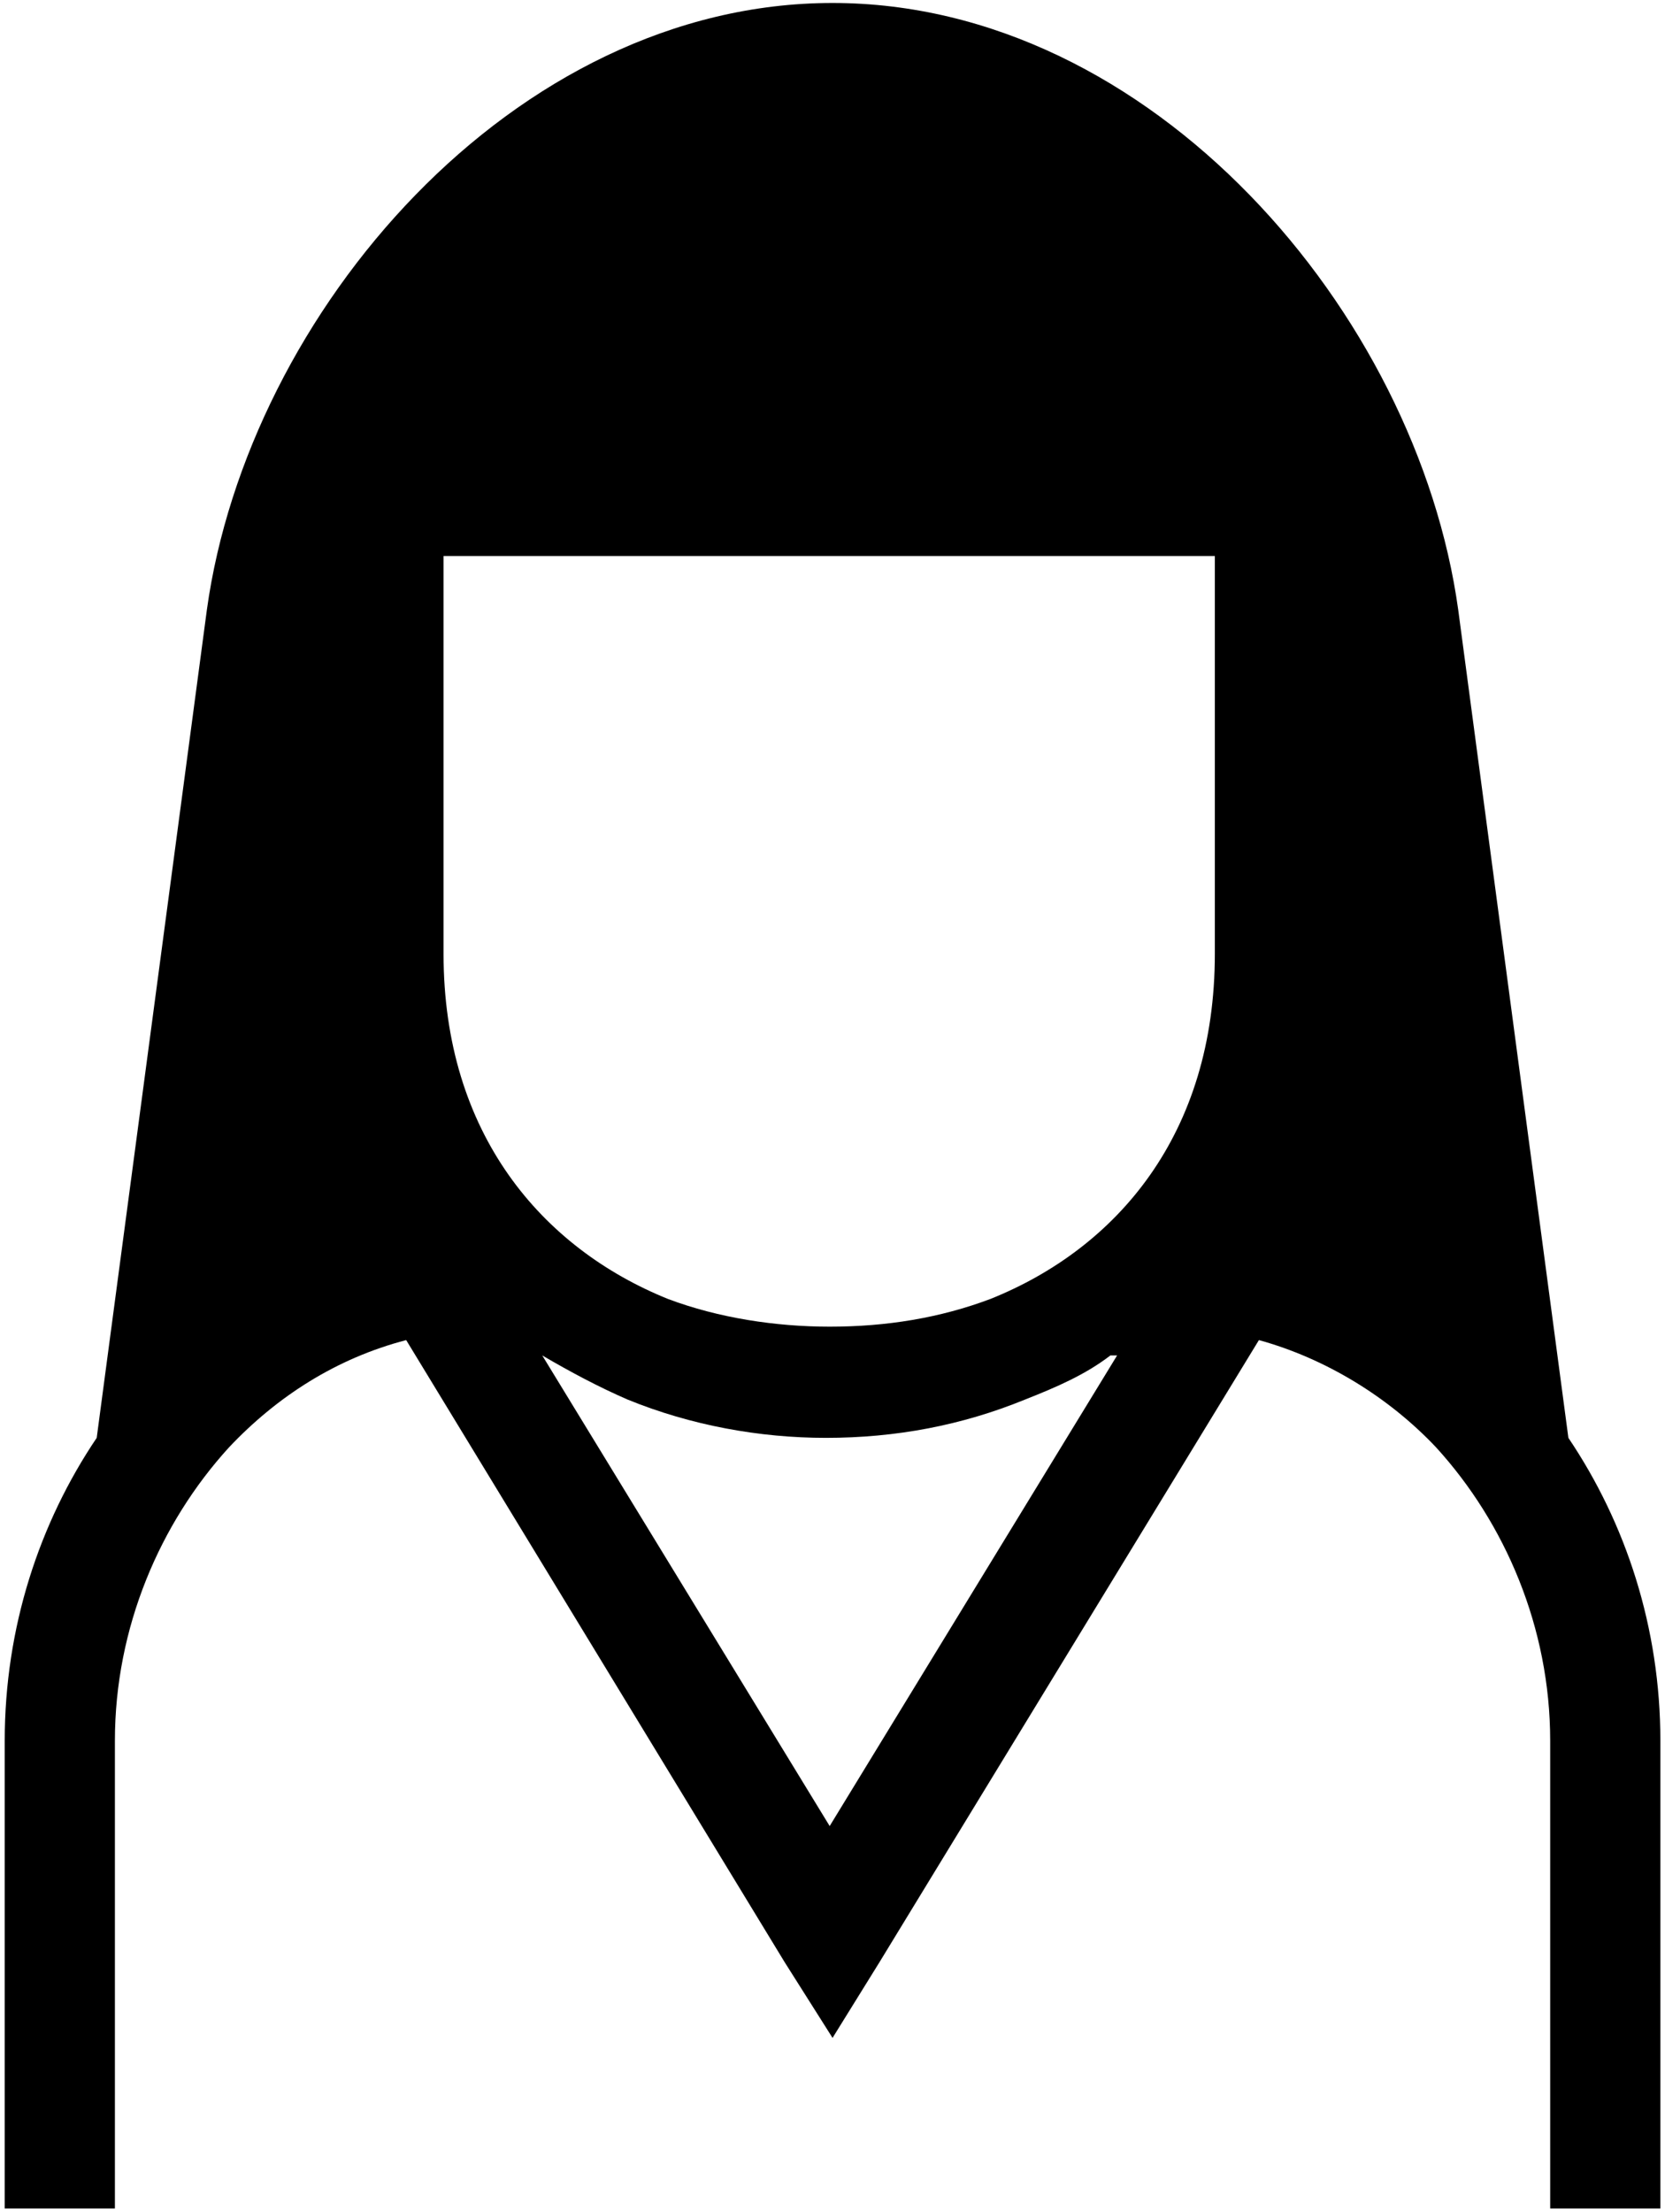 <svg xmlns="http://www.w3.org/2000/svg" xmlns:v="http://schemas.microsoft.com/visio/2003/SVGExtensions/" width=".241in" height=".32in" viewBox="0 0 17.337 23.074" color-interpolation-filters="sRGB" class="st2"><v:documentProperties v:langID="1033" v:metric="true" v:viewMarkup="false"/><style type="text/css"><![CDATA[
		.st1 {fill:#000000;stroke:none;stroke-linecap:butt;stroke-width:0.029}
		.st2 {fill:none;fill-rule:evenodd;font-size:12px;overflow:visible;stroke-linecap:square;stroke-miterlimit:3}
	]]></style><g v:mID="0" v:index="1" v:groupContext="foregroundPage"><title>Page-1</title><v:pageProperties v:drawingScale=".039" v:pageScale=".039" v:drawingUnits="24" v:shadowOffsetX="8.504" v:shadowOffsetY="-8.504"/><g id="shape54-1" v:mID="54" v:groupContext="shape" transform="translate(.029 -.029)"><title>User 5</title><path d="M.96 15.03l1.15-8.64C2.54 3.29 5.31.06 8.64.06s6.1 3.23 6.53 6.33l1.15 8.64c.6.89.96 1.98.96 3.16v4.88h-1.15v-4.88c0-1.18-.47-2.27-1.19-3.06-.5-.53-1.16-.93-1.85-1.12L9.13 20.5l-.49.79-.5-.79-3.95-6.49c-.73.19-1.35.59-1.85 1.12-.72.79-1.19 1.88-1.19 3.06v4.88H0v-4.88c0-1.18.36-2.27.96-3.16zm3.62-9.2h8.05v4.15c0 1.88-1.02 3.07-2.34 3.6-.53.2-1.09.29-1.68.29-.56 0-1.16-.09-1.69-.29-1.31-.53-2.34-1.72-2.34-3.6V5.83zm7.03 8.34l-3 4.91-3-4.91c.29.17.59.33.89.46.66.27 1.38.4 2.07.4.73 0 1.42-.13 2.08-.4.33-.13.63-.26.89-.46h.07z" class="st1"/></g></g></svg>